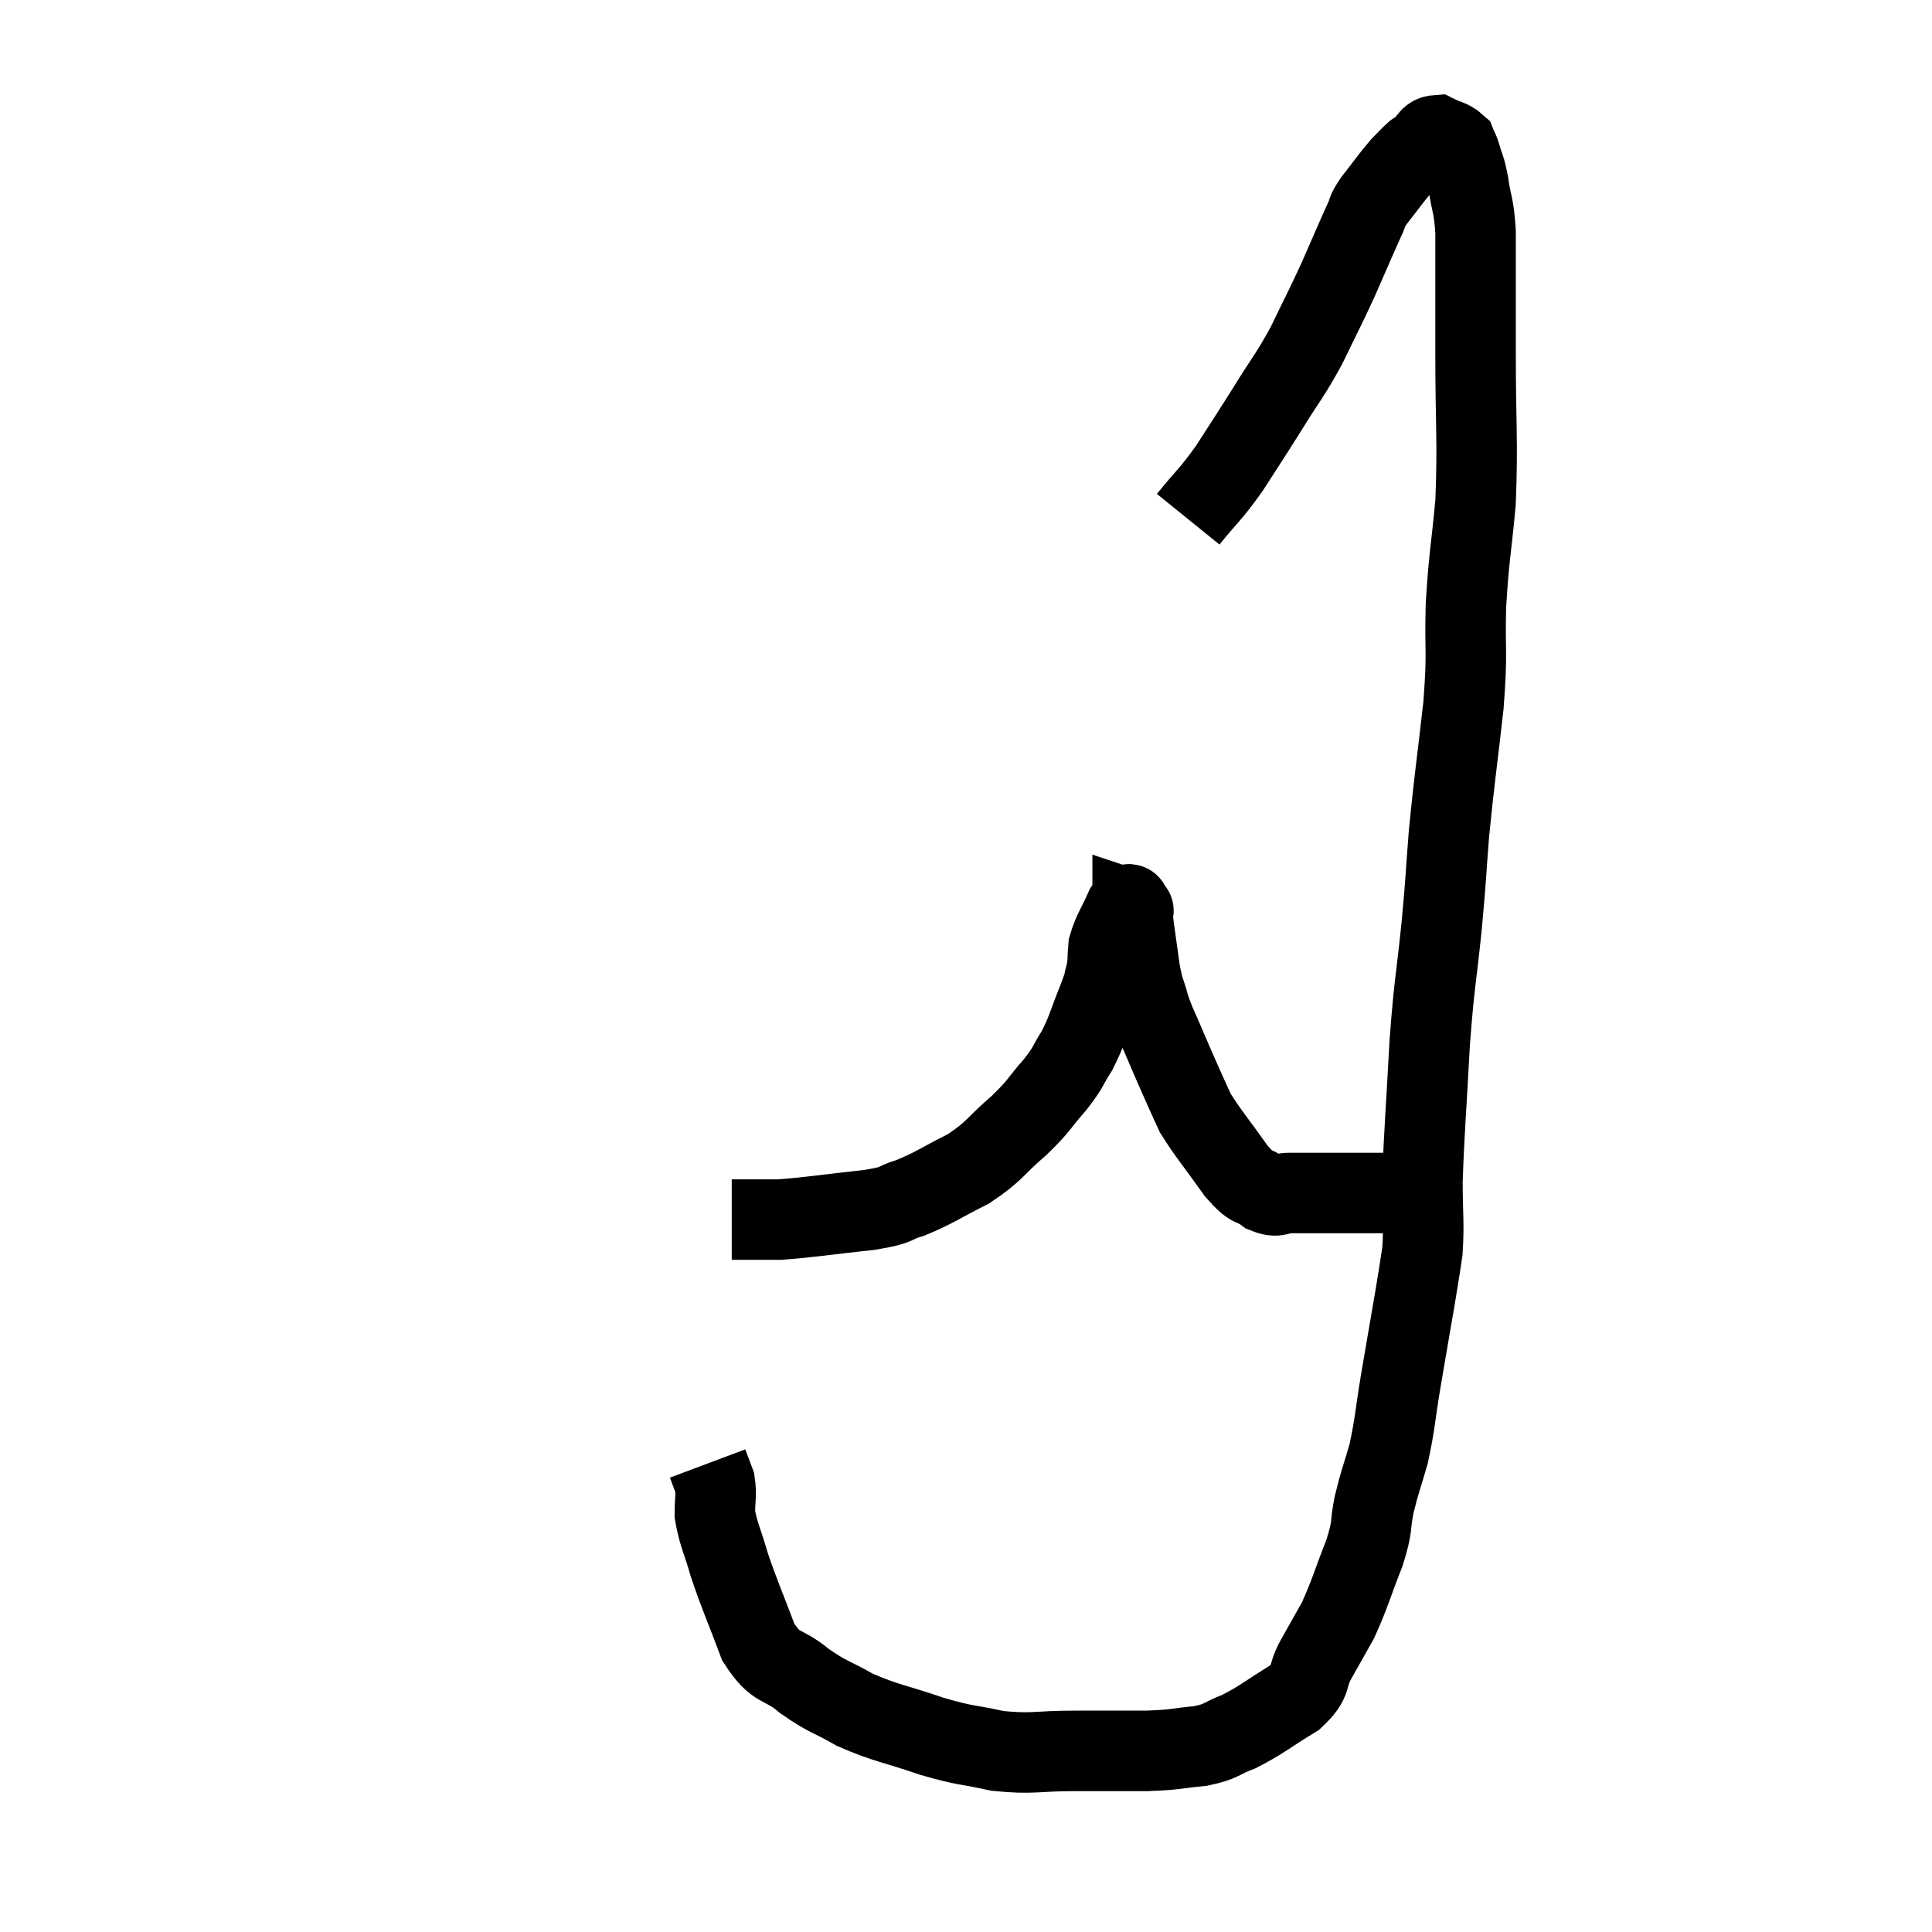 <svg width="48" height="48" viewBox="0 0 48 48" xmlns="http://www.w3.org/2000/svg"><path d="M 29.52 12.9 C 30.03 12.27, 30.045 12.33, 30.54 11.64 C 31.02 10.89, 31.02 10.905, 31.5 10.14 C 31.98 9.36, 32.025 9.375, 32.46 8.58 C 32.85 7.77, 32.88 7.74, 33.24 6.96 C 33.57 6.21, 33.675 5.955, 33.9 5.46 C 34.02 5.22, 33.915 5.31, 34.14 4.98 C 34.47 4.56, 34.545 4.44, 34.8 4.14 C 34.98 3.96, 35.025 3.9, 35.16 3.78 C 35.25 3.72, 35.205 3.765, 35.34 3.66 C 35.52 3.51, 35.49 3.375, 35.7 3.36 C 35.94 3.48, 36.03 3.465, 36.18 3.6 C 36.24 3.75, 36.225 3.66, 36.3 3.9 C 36.39 4.23, 36.39 4.095, 36.48 4.56 C 36.57 5.16, 36.615 5.07, 36.66 5.76 C 36.66 6.54, 36.66 6.57, 36.66 7.32 C 36.66 8.04, 36.66 7.47, 36.66 8.76 C 36.66 10.62, 36.72 10.905, 36.66 12.48 C 36.54 13.77, 36.495 13.8, 36.42 15.06 C 36.39 16.29, 36.465 16.11, 36.36 17.52 C 36.18 19.11, 36.135 19.335, 36 20.7 C 35.91 21.84, 35.94 21.675, 35.82 22.98 C 35.67 24.45, 35.64 24.33, 35.52 25.92 C 35.43 27.63, 35.385 28.05, 35.34 29.34 C 35.34 30.21, 35.385 30.36, 35.34 31.08 C 35.25 31.65, 35.295 31.41, 35.16 32.22 C 34.98 33.27, 34.965 33.345, 34.8 34.32 C 34.65 35.22, 34.665 35.355, 34.5 36.12 C 34.32 36.75, 34.29 36.765, 34.14 37.38 C 34.02 37.98, 34.125 37.86, 33.9 38.58 C 33.57 39.42, 33.54 39.6, 33.24 40.26 C 32.97 40.74, 32.97 40.74, 32.7 41.22 C 32.43 41.7, 32.64 41.73, 32.16 42.18 C 31.47 42.6, 31.365 42.72, 30.78 43.02 C 30.3 43.2, 30.39 43.26, 29.82 43.38 C 29.16 43.44, 29.28 43.47, 28.5 43.5 C 27.6 43.5, 27.63 43.5, 26.7 43.5 C 25.74 43.5, 25.665 43.59, 24.78 43.5 C 23.97 43.32, 24.045 43.395, 23.16 43.14 C 22.2 42.81, 22.035 42.825, 21.24 42.48 C 20.61 42.12, 20.58 42.18, 19.98 41.76 C 19.41 41.28, 19.305 41.52, 18.84 40.8 C 18.48 39.84, 18.39 39.675, 18.12 38.88 C 17.94 38.25, 17.85 38.13, 17.76 37.62 C 17.76 37.23, 17.805 37.155, 17.76 36.84 C 17.67 36.6, 17.625 36.48, 17.58 36.36 L 17.58 36.36" fill="none" stroke="black" stroke-width="2"></path><path d="M 35.28 29.34 C 35.28 29.34, 35.34 29.265, 35.28 29.34 C 35.16 29.49, 35.46 29.565, 35.04 29.64 C 34.32 29.64, 34.35 29.64, 33.6 29.64 C 32.82 29.64, 32.58 29.64, 32.04 29.64 C 31.74 29.64, 31.77 29.775, 31.44 29.64 C 31.08 29.37, 31.155 29.595, 30.72 29.1 C 30.21 28.38, 30.03 28.185, 29.7 27.66 C 29.55 27.33, 29.58 27.405, 29.4 27 C 29.19 26.52, 29.19 26.535, 28.98 26.04 C 28.77 25.53, 28.725 25.5, 28.56 25.02 C 28.44 24.57, 28.425 24.675, 28.32 24.12 C 28.23 23.46, 28.185 23.175, 28.14 22.8 C 28.14 22.71, 28.14 22.665, 28.14 22.62 C 28.14 22.62, 28.14 22.62, 28.14 22.62 C 28.14 22.62, 28.185 22.635, 28.14 22.62 C 28.05 22.59, 28.11 22.335, 27.96 22.56 C 27.75 23.04, 27.66 23.115, 27.54 23.52 C 27.51 23.85, 27.54 23.865, 27.48 24.18 C 27.39 24.48, 27.48 24.3, 27.3 24.78 C 27.03 25.44, 27.03 25.56, 26.76 26.1 C 26.49 26.52, 26.58 26.475, 26.22 26.94 C 25.77 27.45, 25.86 27.435, 25.32 27.96 C 24.69 28.5, 24.735 28.59, 24.06 29.04 C 23.34 29.4, 23.235 29.505, 22.62 29.76 C 22.11 29.91, 22.41 29.925, 21.6 30.06 C 20.49 30.18, 20.16 30.24, 19.38 30.3 C 18.93 30.3, 18.705 30.3, 18.48 30.3 C 18.48 30.3, 18.48 30.3, 18.48 30.3 C 18.48 30.3, 18.48 30.3, 18.48 30.3 C 18.48 30.3, 18.555 30.3, 18.48 30.3 L 18.18 30.3" fill="none" stroke="black" stroke-width="2"></path></svg>